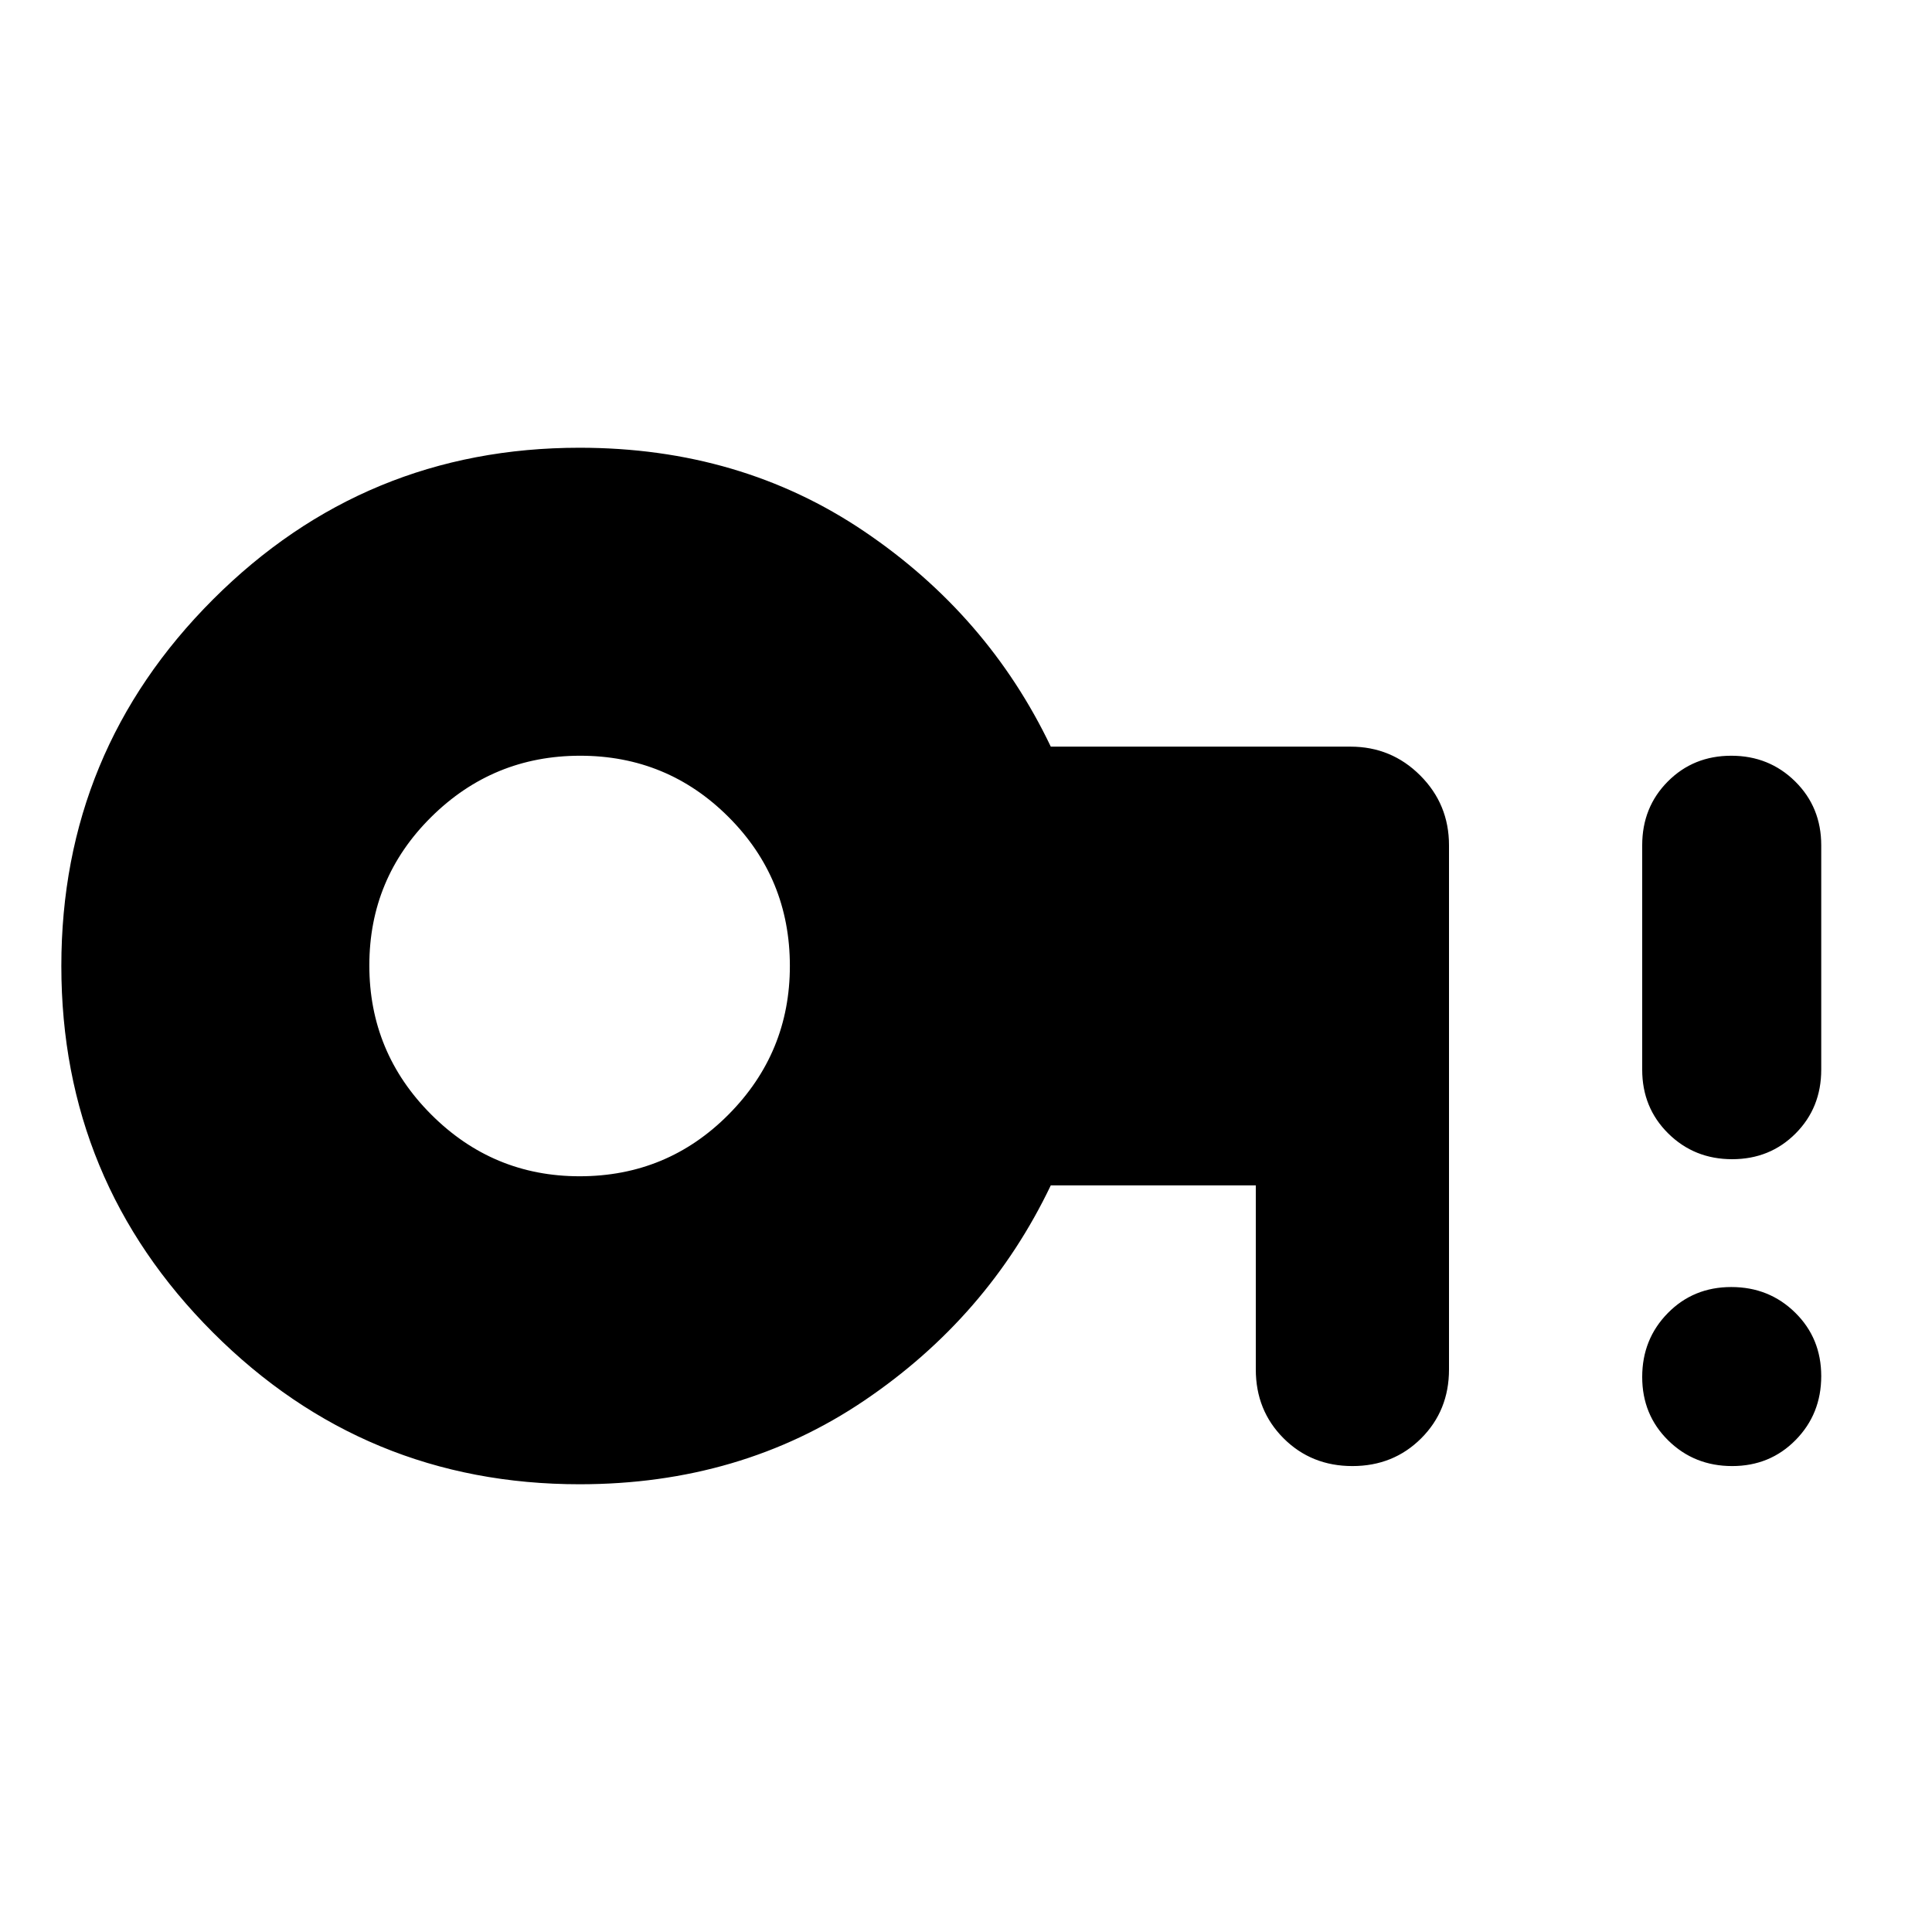 <svg xmlns="http://www.w3.org/2000/svg" height="20" viewBox="0 -960 960 960" width="20"><path d="M288-375.52q43.56 0 74.02-30.69 30.46-30.69 30.46-73.79 0-43.56-30.46-74.02-30.46-30.46-73.74-30.46-43.27 0-74.02 30.46-30.74 30.46-30.74 73.74 0 43.27 30.69 74.02 30.69 30.74 73.79 30.74Zm0 153.04q-106.78 0-182.15-75.37T30.48-480q0-106.78 75.37-182.15T288-737.52q79.91 0 141.39 41.54 61.48 41.54 92.74 106.98H671q20.39 0 34.69 14.31Q720-560.39 720-540v260.48q0 20.4-13.8 34.2-13.8 13.8-34.2 13.8-20.4 0-34.2-13.8-13.8-13.8-13.8-34.2V-371H522.13q-31.26 65.44-92.74 106.98-61.48 41.54-141.39 41.54Zm572.69-9.04q-18.81 0-31.75-12.73Q816-256.98 816-275.79t12.73-31.75q12.72-12.94 31.54-12.94 18.81 0 31.75 12.73 12.94 12.73 12.94 31.54t-12.73 31.75q-12.73 12.94-31.54 12.94Zm0-152.48q-18.81 0-31.75-12.79Q816-409.58 816-428.48V-540q0-18.9 12.73-31.69 12.72-12.79 31.54-12.79 18.81 0 31.75 12.79 12.94 12.79 12.94 31.69v111.52q0 18.9-12.73 31.69Q879.5-384 860.69-384Z"/></svg>